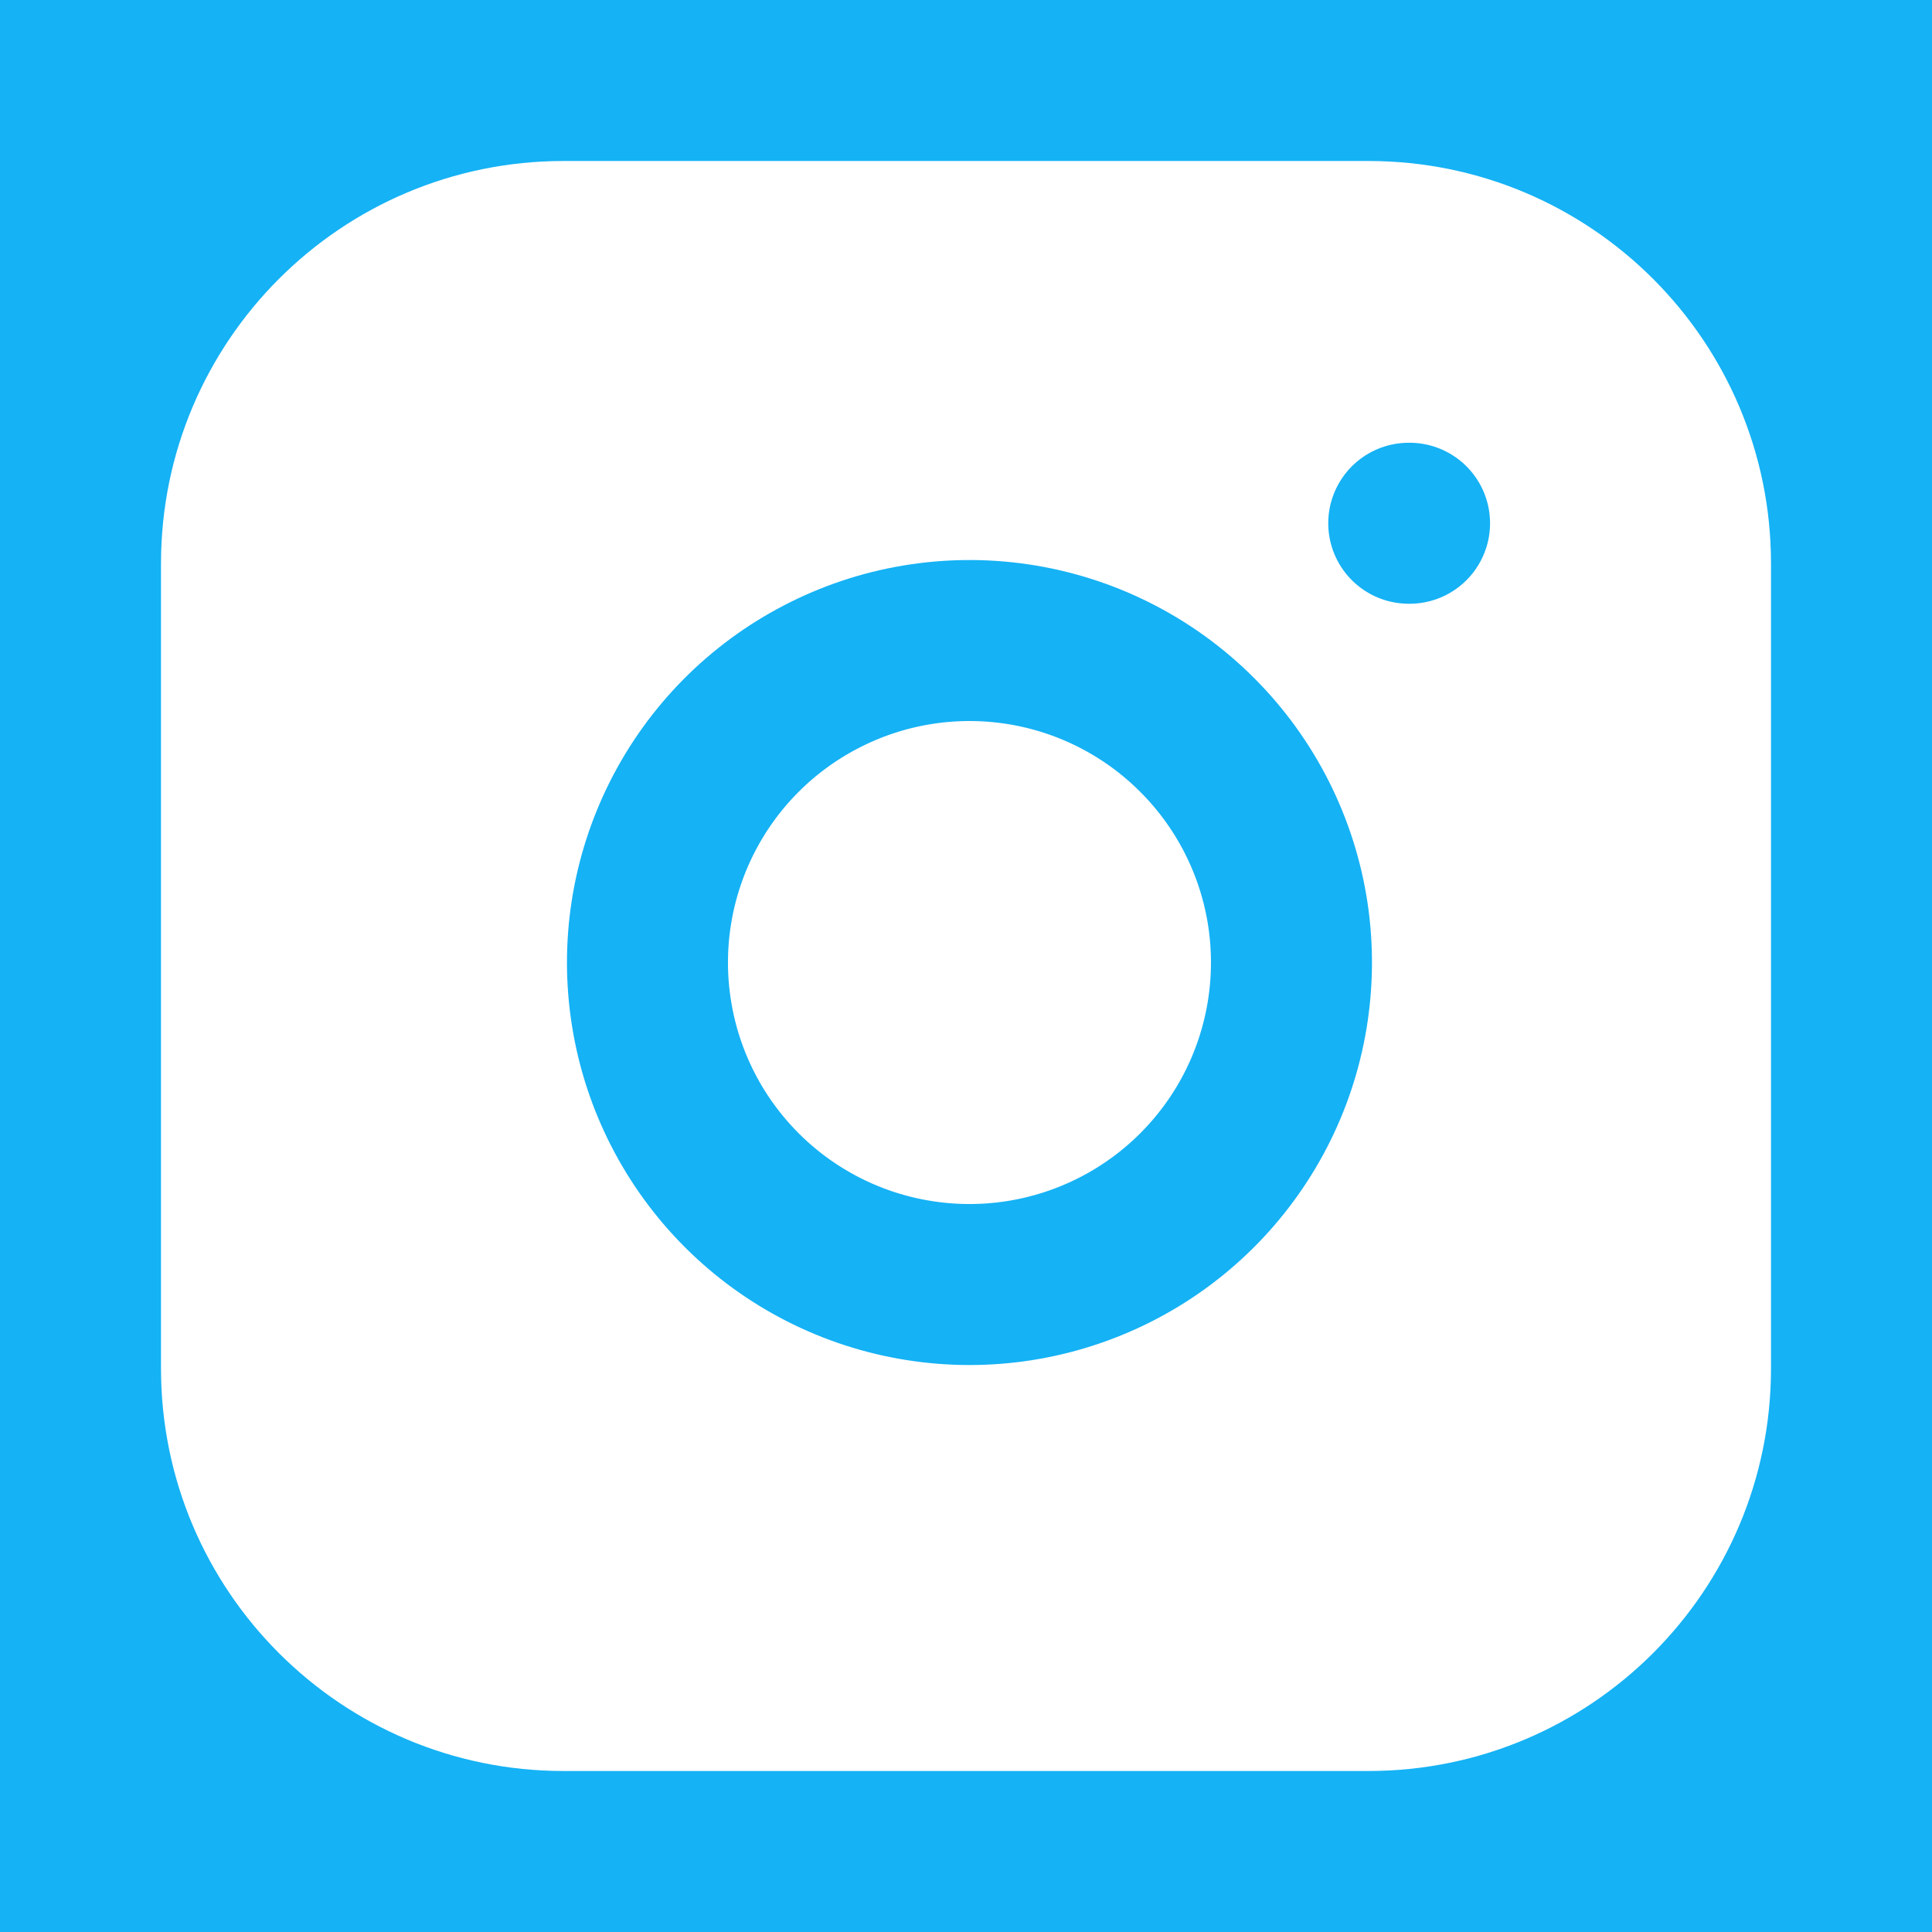 <svg width="24" height="24" viewBox="0 0 24 24" fill="none" xmlns="http://www.w3.org/2000/svg">
<rect width="24" height="24" fill="#CCCFD7"/>
<g id="Landing Page V1">
<path d="M-1061 -9217C-1061 -9218.1 -1060.1 -9219 -1059 -9219H3066C3067.1 -9219 3068 -9218.1 3068 -9217V4017C3068 4018.1 3067.1 4019 3066 4019H-1059C-1060.1 4019 -1061 4018.1 -1061 4017V-9217Z" fill="#E9E9E9"/>
<path d="M-1059 -9218H3066V-9220H-1059V-9218ZM3067 -9217V4017H3069V-9217H3067ZM3066 4018H-1059V4020H3066V4018ZM-1060 4017V-9217H-1062V4017H-1060ZM-1059 4018C-1059.55 4018 -1060 4017.55 -1060 4017H-1062C-1062 4018.66 -1060.66 4020 -1059 4020V4018ZM3067 4017C3067 4017.55 3066.55 4018 3066 4018V4020C3067.66 4020 3069 4018.66 3069 4017H3067ZM3066 -9218C3066.55 -9218 3067 -9217.55 3067 -9217H3069C3069 -9218.66 3067.66 -9220 3066 -9220V-9218ZM-1059 -9220C-1060.66 -9220 -1062 -9218.66 -1062 -9217H-1060C-1060 -9217.55 -1059.55 -9218 -1059 -9218V-9220Z" fill="black" fill-opacity="0.1"/>
<g id="Landing-Page-V1__Desktop" clip-path="url(#clip0_0_1)">
<rect width="1920" height="8907" transform="translate(-288 -8691)" fill="white"/>
<g id="Footer_V1">
<rect width="1920" height="614" transform="translate(-288 -398)" fill="#15B2F5"/>
<g id="Logo + Description">
<g id="Media Socials">
<g id="instagram">
<path id="Vector" d="M17 2H7C4.239 2 2 4.239 2 7V17C2 19.761 4.239 22 7 22H17C19.761 22 22 19.761 22 17V7C22 4.239 19.761 2 17 2Z" fill="white"/>
<path id="Vector_2" d="M16 11.37C16.123 12.203 15.981 13.053 15.594 13.799C15.206 14.546 14.593 15.152 13.841 15.53C13.09 15.908 12.238 16.04 11.408 15.906C10.577 15.773 9.809 15.38 9.215 14.786C8.62 14.191 8.227 13.423 8.094 12.592C7.96 11.762 8.092 10.91 8.47 10.159C8.848 9.407 9.454 8.794 10.201 8.407C10.947 8.019 11.797 7.877 12.63 8C13.479 8.126 14.265 8.522 14.871 9.129C15.478 9.735 15.874 10.521 16 11.37Z" stroke="#15B2F5" stroke-width="2" stroke-linecap="round" stroke-linejoin="round"/>
<path id="Vector_3" d="M17.5 6.5H17.51" stroke="#15B2F5" stroke-width="2" stroke-linecap="round" stroke-linejoin="round"/>
</g>
</g>
</g>
</g>
</g>
</g>
<defs>
<clipPath id="clip0_0_1">
<rect width="1920" height="8907" fill="white" transform="translate(-288 -8691)"/>
</clipPath>
</defs>
</svg>
